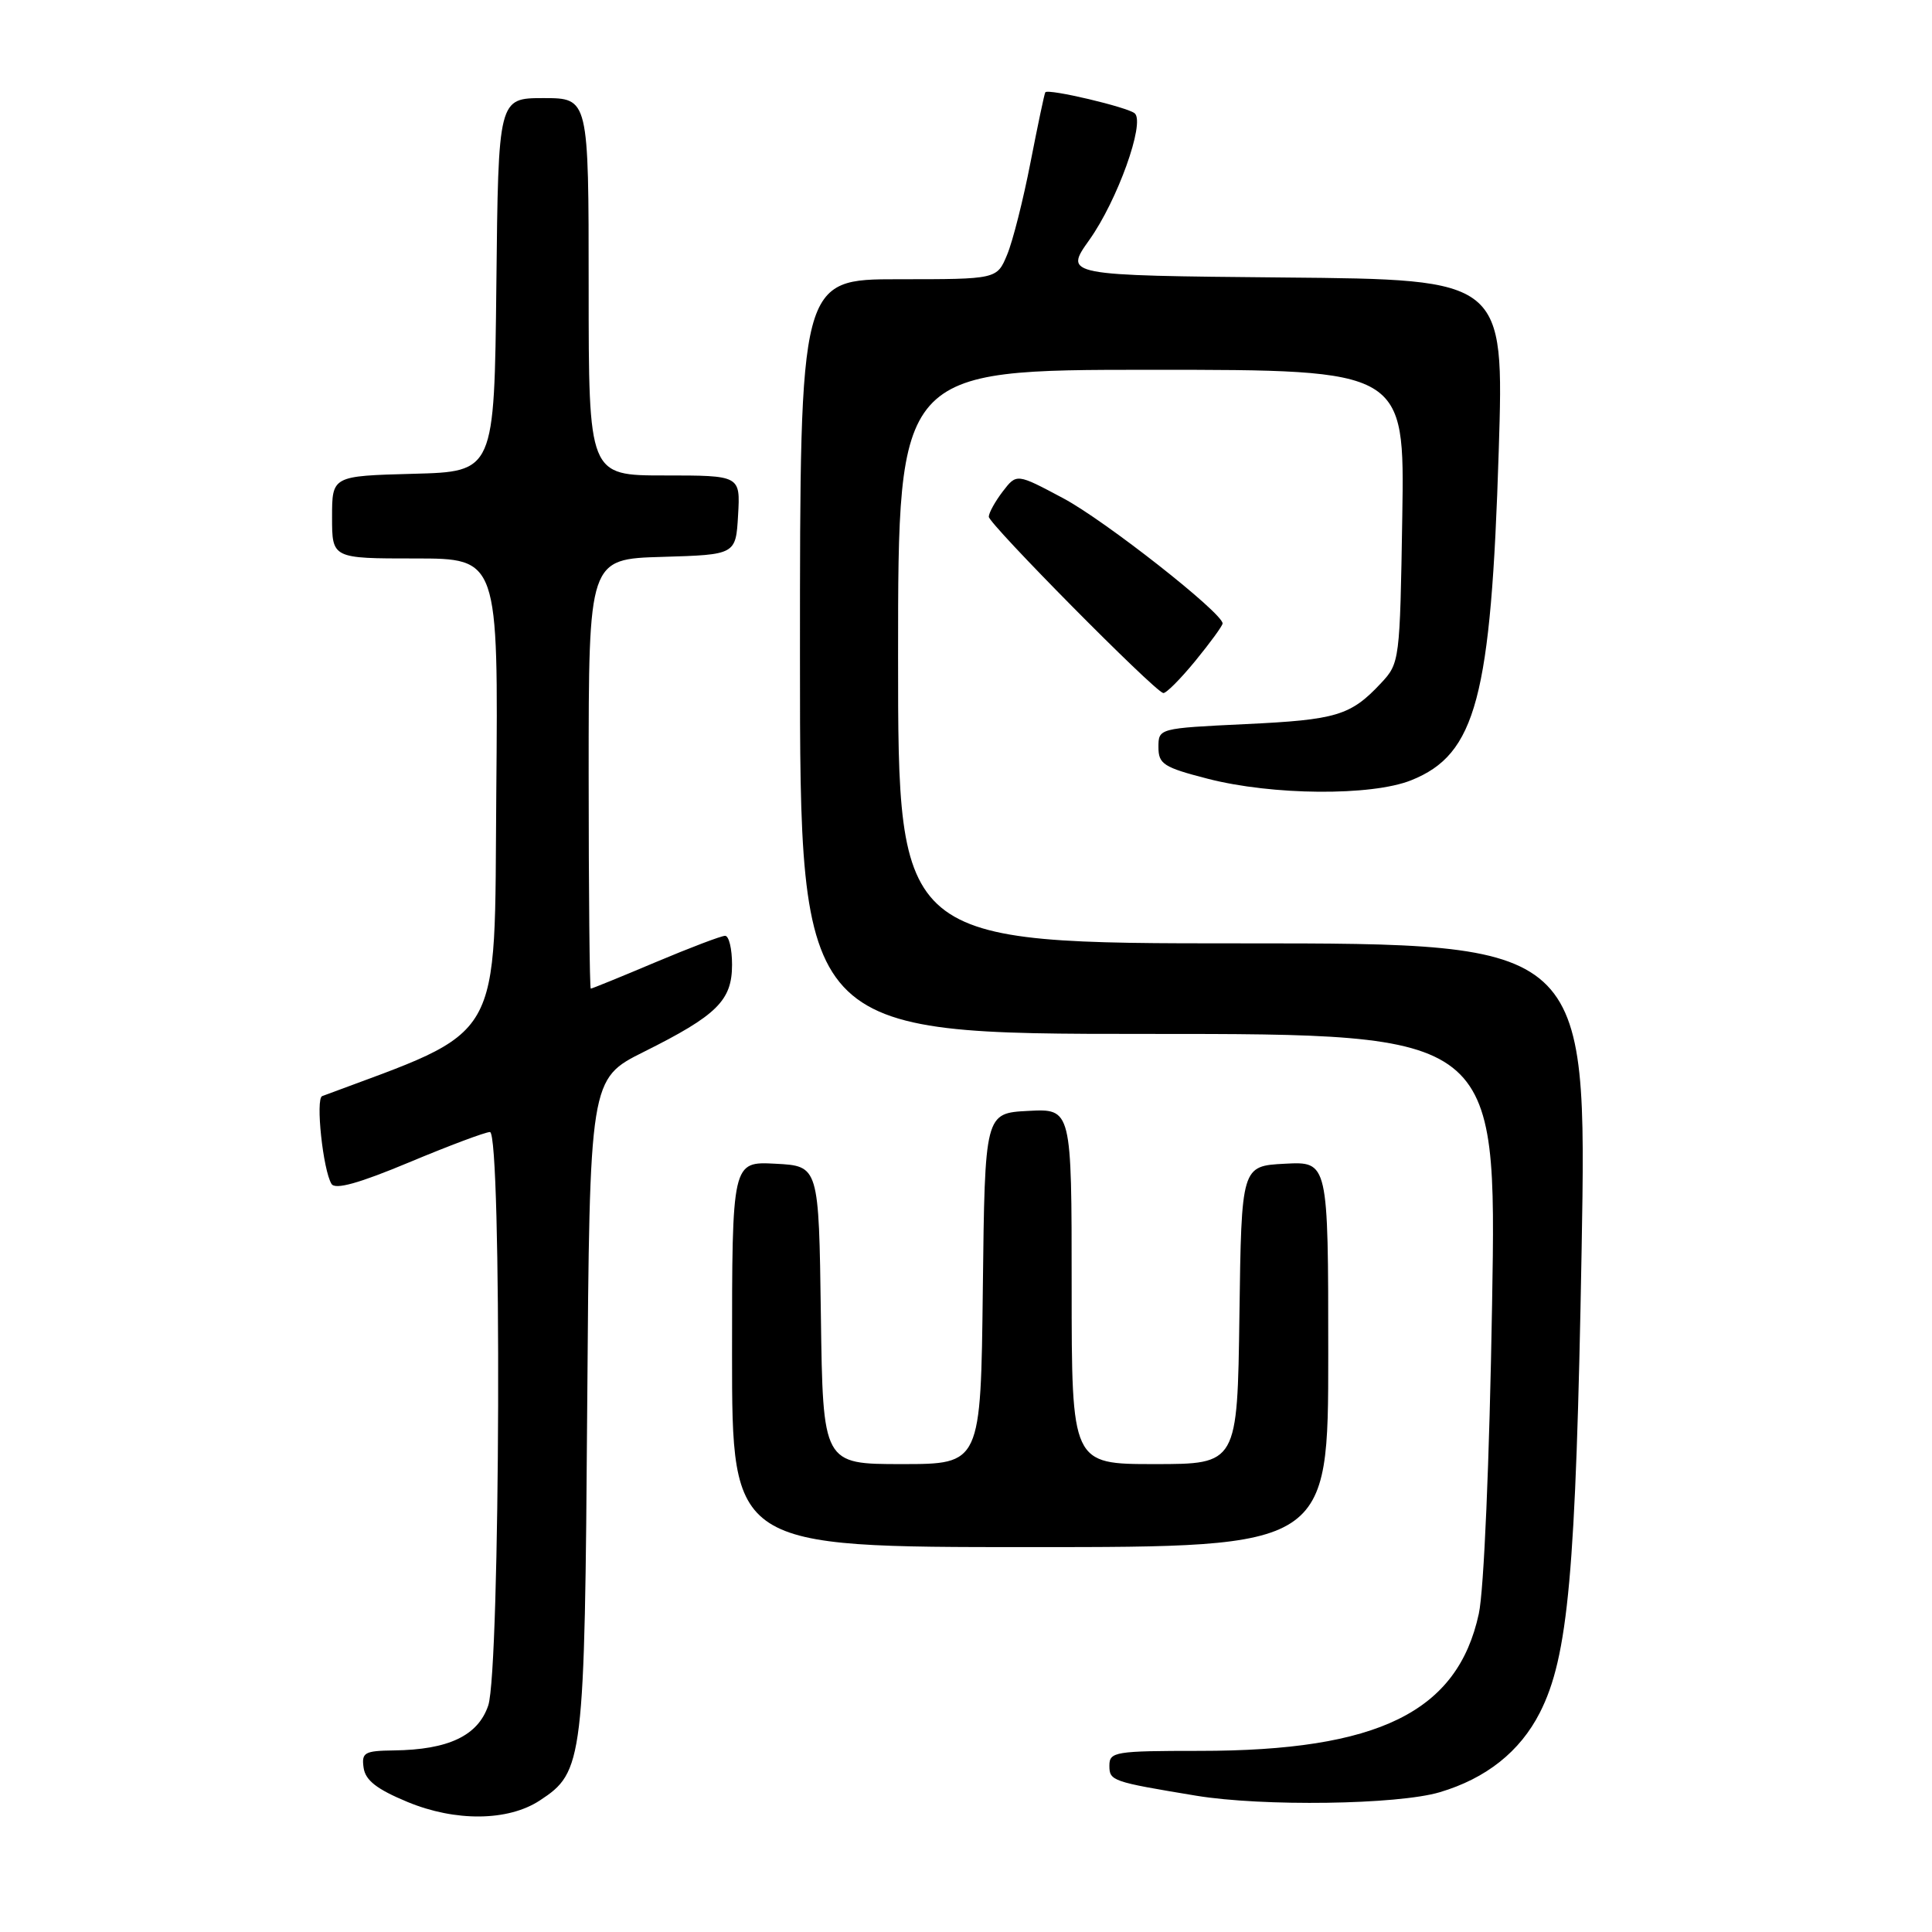 <?xml version="1.0" encoding="UTF-8" standalone="no"?>
<!DOCTYPE svg PUBLIC "-//W3C//DTD SVG 1.1//EN" "http://www.w3.org/Graphics/SVG/1.1/DTD/svg11.dtd" >
<svg xmlns="http://www.w3.org/2000/svg" xmlns:xlink="http://www.w3.org/1999/xlink" version="1.1" viewBox="0 0 256 256">
 <g >
 <path fill="currentColor"
d=" M 71.53 238.57 C 77.31 234.78 77.47 233.53 77.81 186.23 C 78.13 142.96 78.13 142.96 85.32 139.37 C 95.02 134.53 97.00 132.57 97.00 127.83 C 97.00 125.72 96.59 124.00 96.08 124.00 C 95.57 124.00 91.42 125.58 86.86 127.50 C 82.30 129.43 78.43 131.00 78.28 131.00 C 78.13 131.00 78.00 118.19 78.00 102.54 C 78.00 74.07 78.00 74.07 87.75 73.79 C 97.50 73.50 97.50 73.50 97.80 68.25 C 98.10 63.00 98.10 63.00 88.05 63.00 C 78.00 63.00 78.00 63.00 78.00 38.00 C 78.00 13.00 78.00 13.00 72.02 13.00 C 66.03 13.00 66.03 13.00 65.77 37.75 C 65.50 62.50 65.50 62.50 54.75 62.78 C 44.00 63.07 44.00 63.07 44.00 68.53 C 44.00 74.00 44.00 74.00 55.01 74.00 C 66.03 74.00 66.03 74.00 65.76 105.13 C 65.48 138.82 67.00 136.16 42.69 145.24 C 41.79 145.57 42.80 155.06 43.93 156.88 C 44.42 157.67 47.56 156.80 54.23 154.01 C 59.51 151.80 64.32 150.00 64.92 150.00 C 66.51 150.00 66.30 221.28 64.69 226.00 C 63.33 229.99 59.43 231.85 52.18 231.94 C 48.29 231.99 47.89 232.22 48.18 234.24 C 48.42 235.91 49.93 237.08 54.00 238.77 C 60.35 241.40 67.33 241.33 71.53 238.57 Z  M 190.77 237.48 C 196.93 235.65 201.40 232.10 204.03 226.95 C 207.81 219.54 208.81 208.43 209.57 165.75 C 210.29 125.00 210.29 125.00 164.65 125.00 C 119.00 125.00 119.00 125.00 119.00 87.00 C 119.00 49.00 119.00 49.00 152.56 49.00 C 186.12 49.00 186.12 49.00 185.81 68.42 C 185.50 87.56 185.46 87.88 183.00 90.51 C 178.97 94.82 177.12 95.38 165.00 95.95 C 153.55 96.50 153.50 96.51 153.50 99.00 C 153.50 101.24 154.18 101.68 160.00 103.18 C 168.57 105.40 181.72 105.50 186.99 103.39 C 195.58 99.95 197.57 92.47 198.59 59.74 C 199.30 37.03 199.30 37.03 170.15 36.77 C 140.99 36.50 140.99 36.50 144.35 31.78 C 148.05 26.58 151.74 16.31 150.37 15.03 C 149.50 14.22 138.89 11.71 138.51 12.23 C 138.39 12.38 137.52 16.55 136.55 21.50 C 135.59 26.45 134.20 31.96 133.45 33.75 C 132.10 37.00 132.10 37.00 119.05 37.00 C 106.00 37.00 106.00 37.00 106.00 87.00 C 106.00 137.00 106.00 137.00 152.16 137.00 C 198.32 137.00 198.32 137.00 197.71 172.75 C 197.36 193.59 196.63 210.72 195.95 213.83 C 193.13 226.85 182.65 232.00 158.95 232.00 C 147.76 232.00 147.00 232.12 147.00 233.95 C 147.00 235.98 147.32 236.09 158.50 237.94 C 167.29 239.39 185.18 239.14 190.77 237.48 Z  M 176.00 179.45 C 176.00 153.90 176.00 153.90 170.25 154.20 C 164.50 154.50 164.50 154.50 164.23 174.25 C 163.96 194.00 163.96 194.00 152.98 194.00 C 142.00 194.00 142.00 194.00 142.00 170.45 C 142.00 146.90 142.00 146.90 136.25 147.20 C 130.50 147.50 130.50 147.50 130.23 170.75 C 129.96 194.00 129.96 194.00 119.50 194.00 C 109.04 194.00 109.04 194.00 108.77 174.25 C 108.50 154.50 108.50 154.50 102.75 154.20 C 97.00 153.90 97.00 153.90 97.00 179.45 C 97.00 205.00 97.00 205.00 136.50 205.00 C 176.00 205.00 176.00 205.00 176.00 179.45 Z  M 158.38 87.58 C 160.37 85.15 162.00 82.91 162.00 82.61 C 162.00 81.22 146.41 68.96 140.88 66.02 C 134.71 62.73 134.71 62.73 132.88 65.11 C 131.87 66.43 131.03 67.94 131.02 68.47 C 131.00 69.40 152.85 91.49 154.13 91.83 C 154.48 91.92 156.39 90.01 158.38 87.58 Z "/>
</g>
</svg>